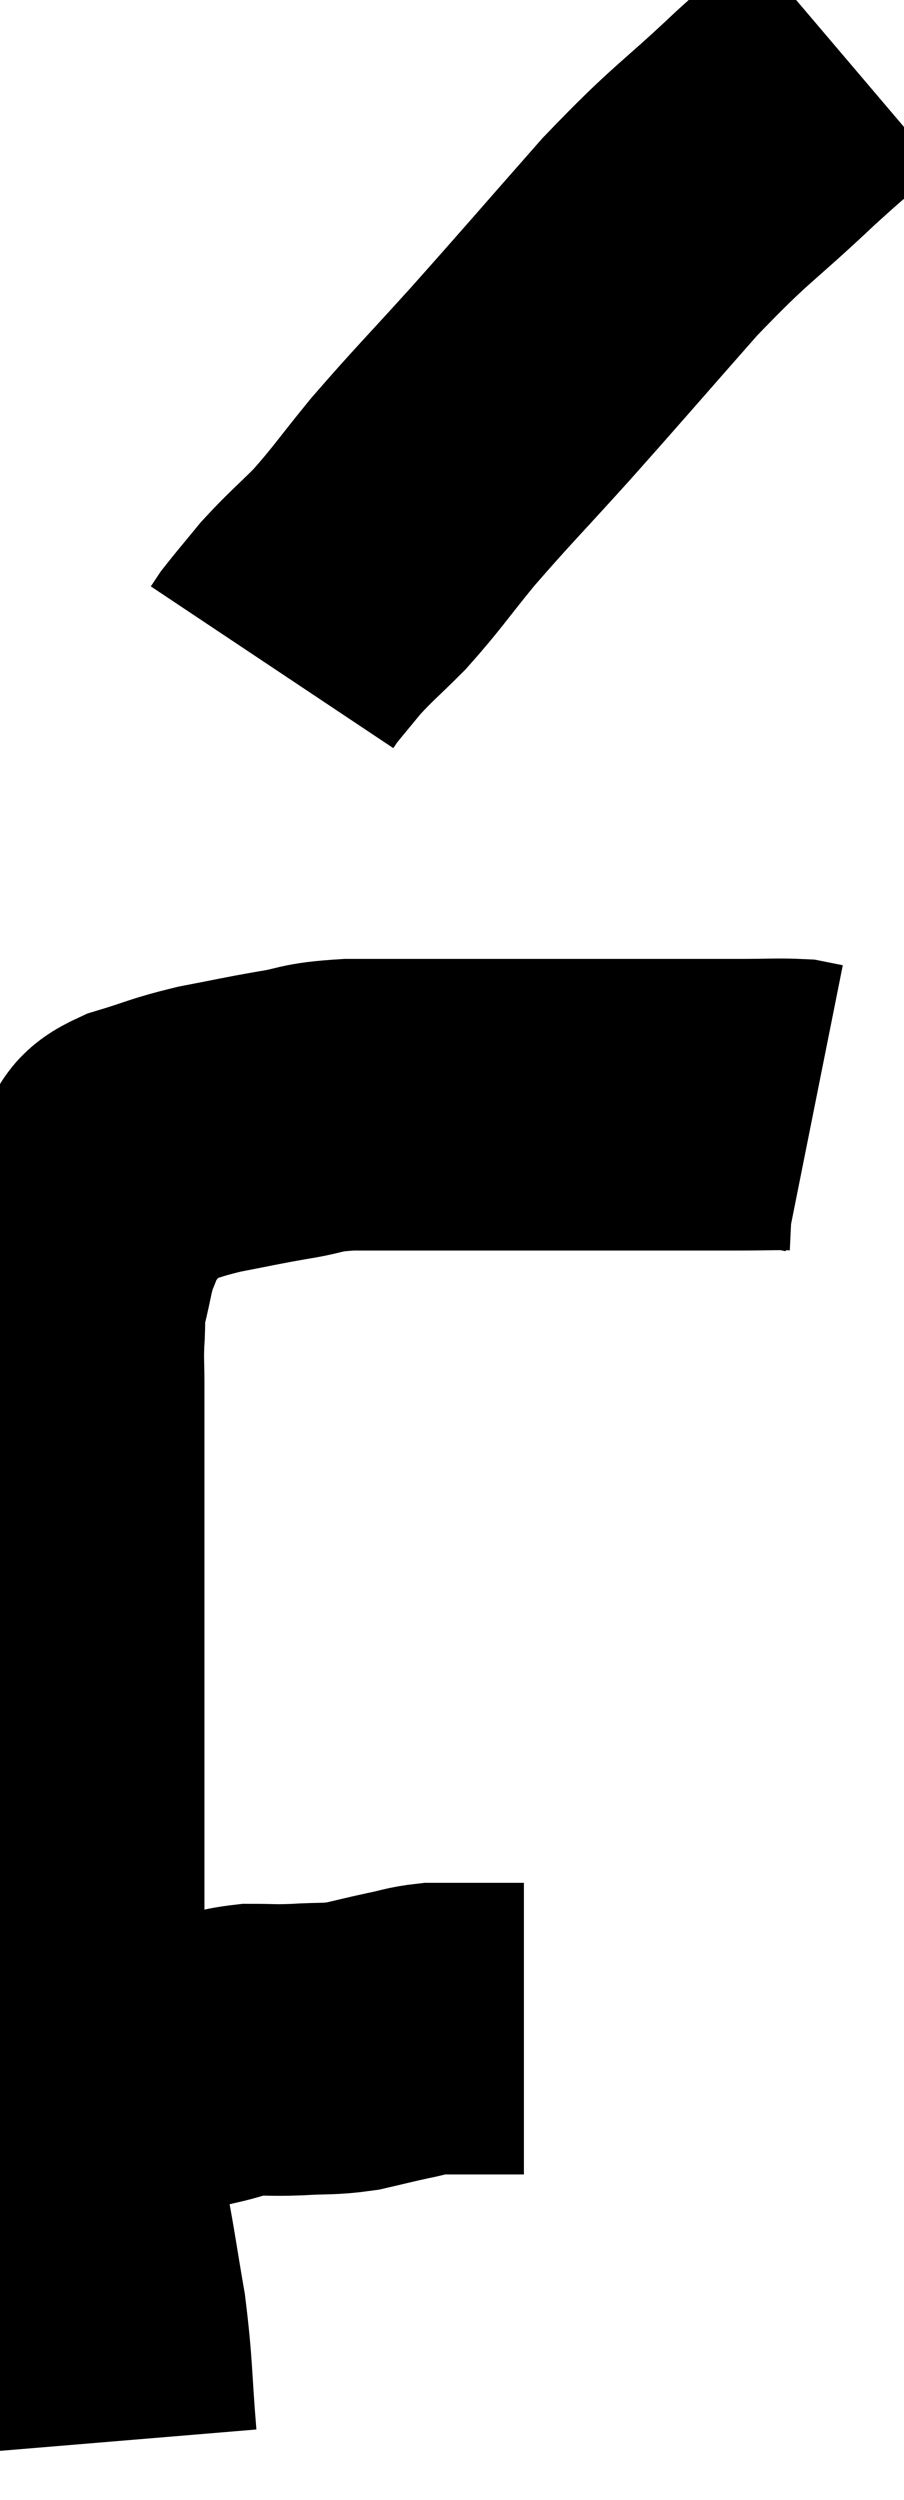 <svg xmlns="http://www.w3.org/2000/svg" viewBox="8.353 2 15.507 42.86" width="15.507" height="42.86"><path d="M 9.6 37.32 C 10.2 37.32, 10.23 37.32, 10.8 37.32 C 11.34 37.32, 11.415 37.365, 11.88 37.32 C 12.27 37.23, 12.27 37.185, 12.66 37.14 C 13.05 37.14, 13.005 37.155, 13.44 37.14 C 13.92 37.11, 13.965 37.14, 14.4 37.08 C 14.79 36.99, 14.835 36.975, 15.18 36.9 C 15.48 36.84, 15.51 36.81, 15.78 36.78 C 16.02 36.78, 16.14 36.78, 16.26 36.78 C 16.26 36.78, 16.26 36.78, 16.26 36.78 C 16.26 36.78, 16.26 36.78, 16.26 36.78 C 16.26 36.78, 16.14 36.78, 16.26 36.78 C 16.5 36.78, 16.515 36.78, 16.74 36.78 C 16.95 36.78, 17.055 36.78, 17.16 36.78 C 17.16 36.78, 17.115 36.78, 17.16 36.78 L 17.34 36.78" fill="none" stroke="black" stroke-width="5"></path><path d="M 10.26 43.86 C 10.17 42.78, 10.2 42.675, 10.08 41.7 C 9.93 40.83, 9.915 40.665, 9.78 39.96 C 9.66 39.42, 9.645 39.39, 9.54 38.88 C 9.45 38.4, 9.405 38.4, 9.36 37.92 C 9.36 37.44, 9.36 37.425, 9.36 36.96 C 9.36 36.51, 9.36 36.705, 9.36 36.06 C 9.36 35.22, 9.36 35.31, 9.36 34.38 C 9.36 33.36, 9.36 33.21, 9.36 32.34 C 9.36 31.62, 9.36 31.71, 9.36 30.9 C 9.36 30, 9.36 29.865, 9.36 29.1 C 9.36 28.47, 9.36 28.455, 9.36 27.84 C 9.36 27.24, 9.36 27.165, 9.36 26.64 C 9.36 26.19, 9.36 26.16, 9.36 25.74 C 9.36 25.35, 9.345 25.35, 9.36 24.96 C 9.39 24.57, 9.345 24.615, 9.42 24.18 C 9.54 23.7, 9.525 23.625, 9.66 23.22 C 9.81 22.89, 9.78 22.845, 9.96 22.56 C 10.17 22.32, 10.185 22.29, 10.38 22.08 C 10.56 21.9, 10.35 21.9, 10.74 21.72 C 11.34 21.54, 11.325 21.51, 11.94 21.36 C 12.57 21.24, 12.6 21.225, 13.2 21.12 C 13.77 21.03, 13.62 20.985, 14.34 20.94 C 15.21 20.94, 15.27 20.94, 16.08 20.94 C 16.83 20.94, 16.785 20.94, 17.58 20.94 C 18.42 20.94, 18.585 20.94, 19.26 20.94 C 19.77 20.94, 19.83 20.94, 20.28 20.94 C 20.67 20.94, 20.625 20.94, 21.06 20.94 C 21.54 20.94, 21.705 20.925, 22.02 20.94 L 22.32 21" fill="none" stroke="black" stroke-width="5"></path><path d="M 22.86 3 C 22.26 3.51, 22.5 3.255, 21.66 4.02 C 20.58 5.04, 20.595 4.92, 19.5 6.06 C 18.39 7.32, 18.255 7.485, 17.28 8.58 C 16.44 9.51, 16.29 9.645, 15.6 10.44 C 15.06 11.1, 15 11.22, 14.52 11.76 C 14.1 12.18, 14.025 12.225, 13.68 12.6 C 13.41 12.93, 13.305 13.05, 13.14 13.26 C 13.08 13.35, 13.05 13.395, 13.02 13.44 L 13.02 13.44" fill="none" stroke="black" stroke-width="5"></path></svg>